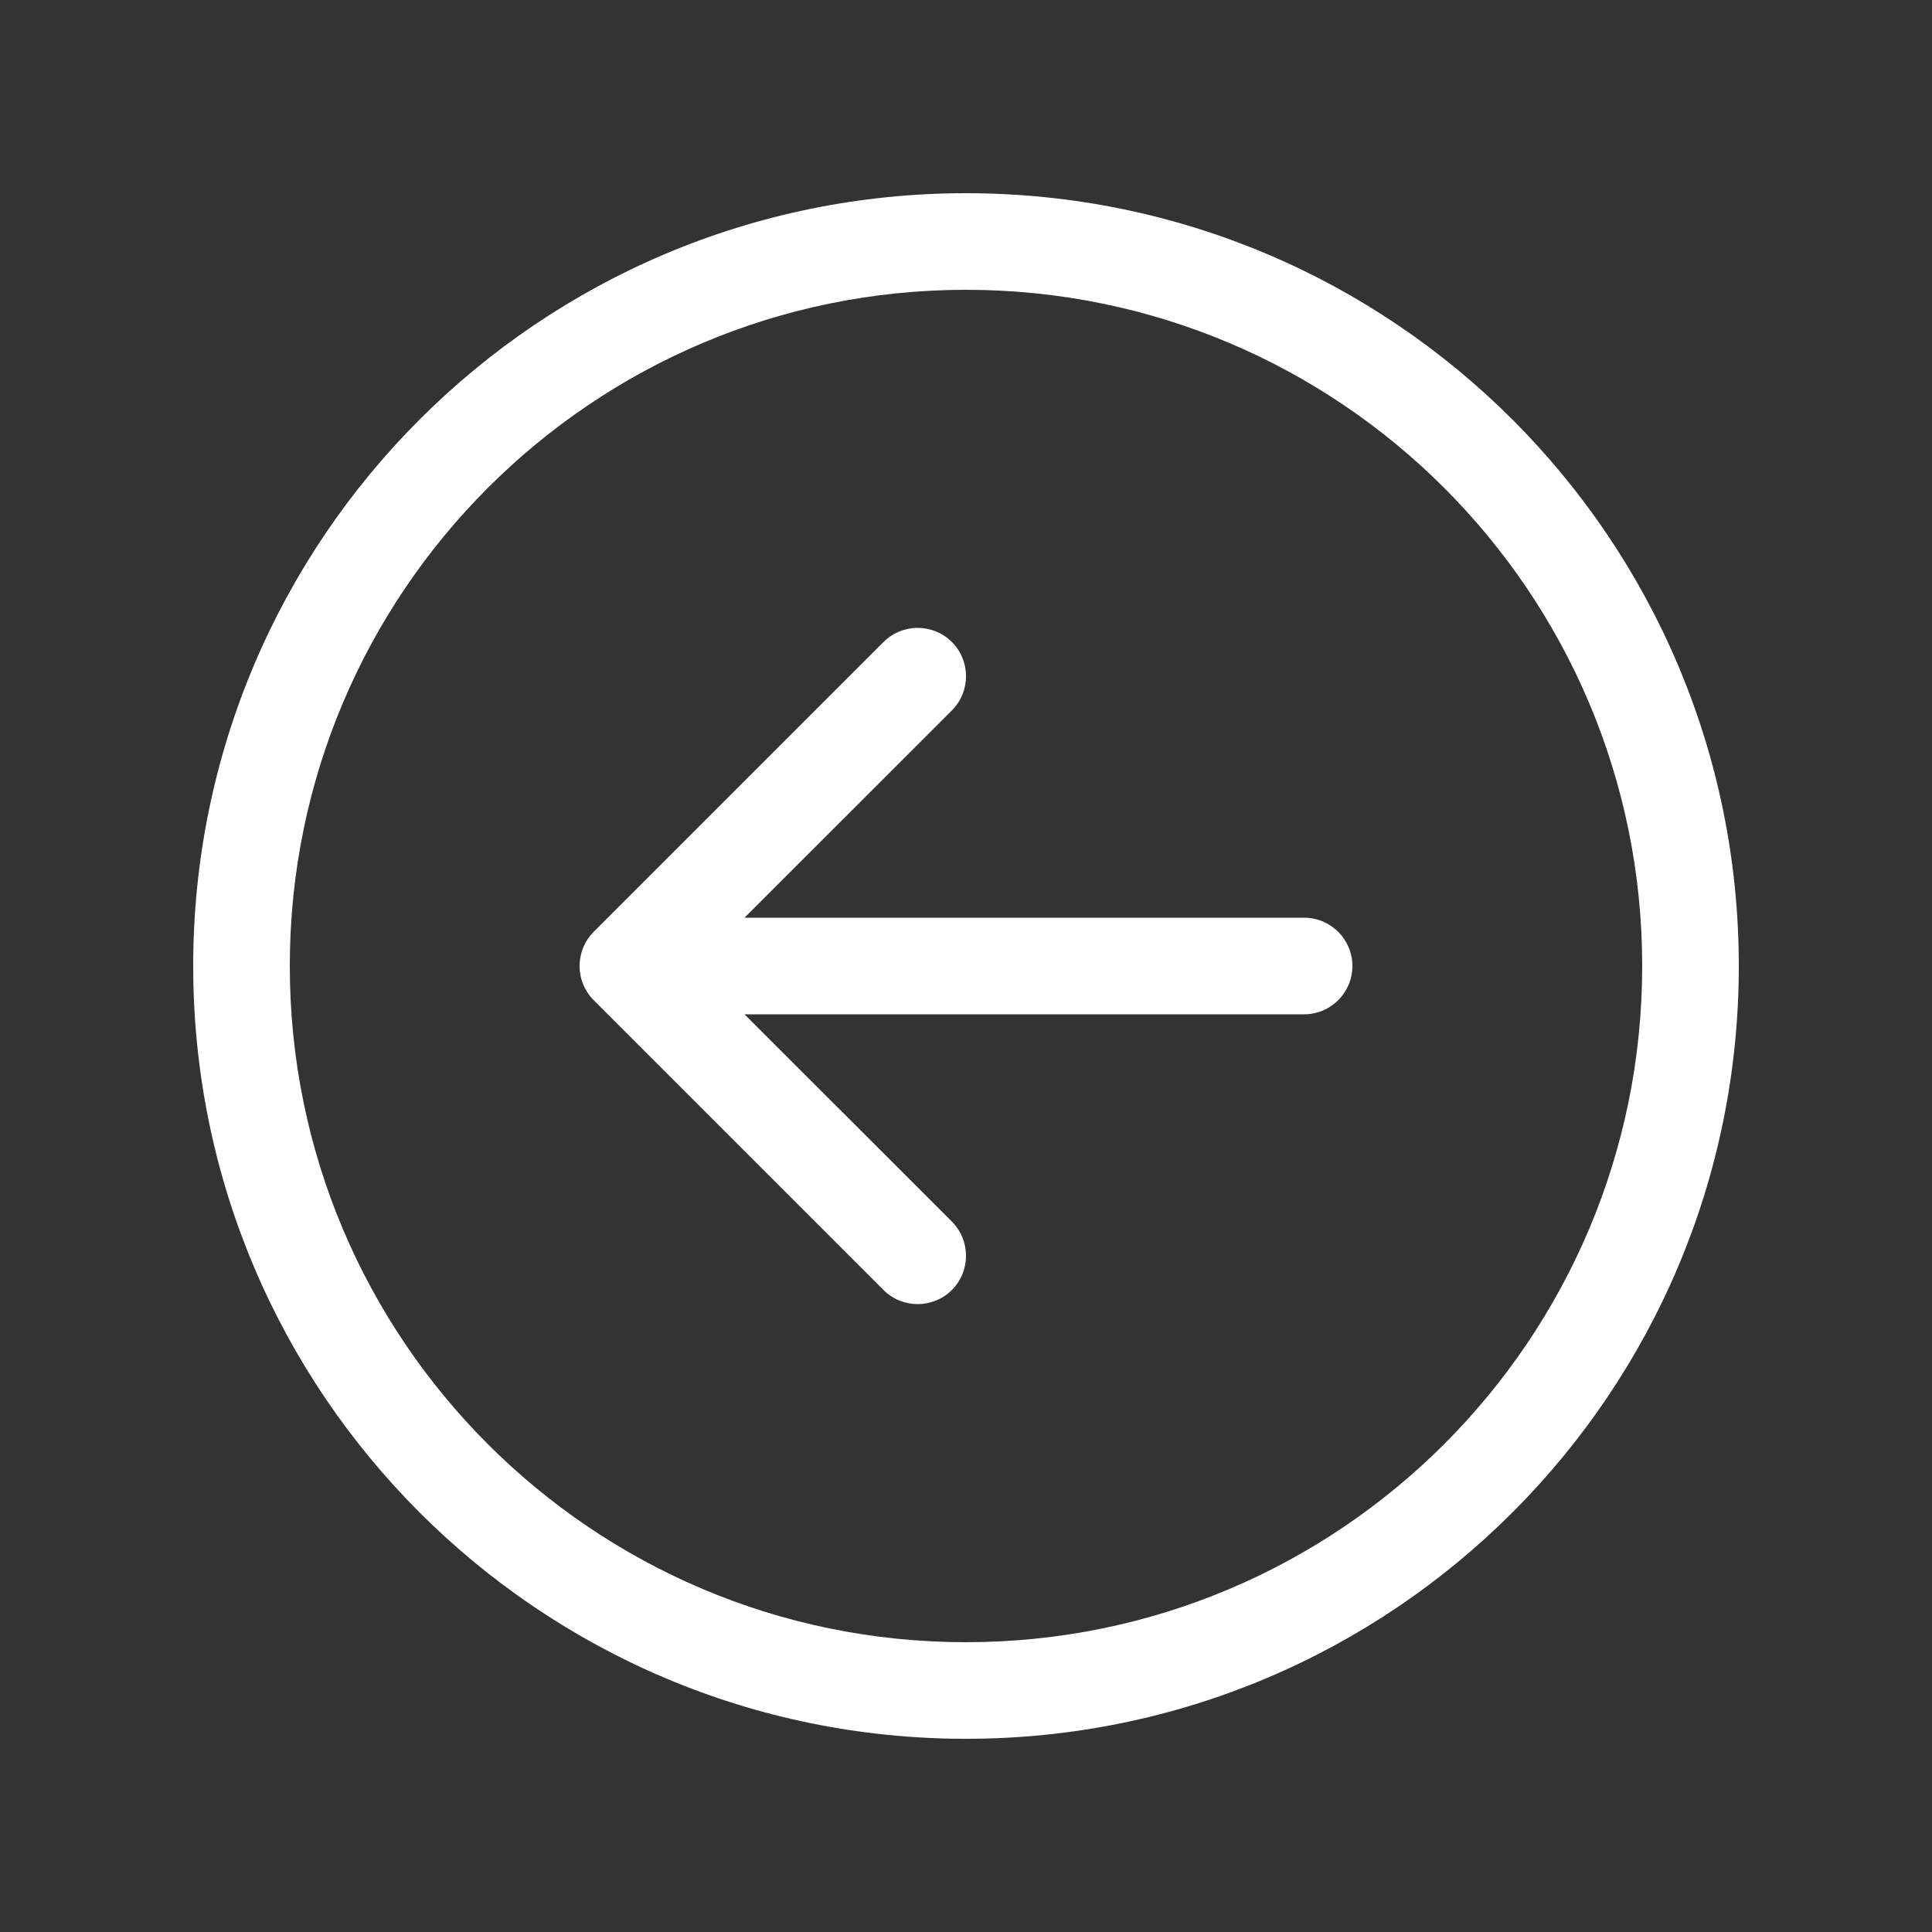 <svg width="20" height="20" viewBox="0 0 20 20" fill="none" xmlns="http://www.w3.org/2000/svg">
<rect x="0" y="0" width="20" height="20" fill="#333333" stroke="none"/>
<path d="M9.146 13.354L6.146 10.354C5.951 10.158 5.951 9.842 6.146 9.646L9.146 6.646C9.342 6.451 9.658 6.451 9.854 6.646C10.049 6.842 10.049 7.158 9.854 7.354L7.707 9.5H13.5C13.776 9.5 14 9.724 14 10C14 10.276 13.776 10.5 13.5 10.5H7.707L9.854 12.646C10.049 12.842 10.049 13.158 9.854 13.354C9.658 13.549 9.342 13.549 9.146 13.354ZM2 10C2 14.418 5.582 18 10 18C14.418 18 18 14.418 18 10C18 5.582 14.418 2 10 2C5.582 2 2 5.582 2 10ZM10 17C6.134 17 3 13.866 3 10C3 6.134 6.134 3 10 3C13.866 3 17 6.134 17 10C17 13.866 13.866 17 10 17Z" fill="#ffffff"/>
</svg>
